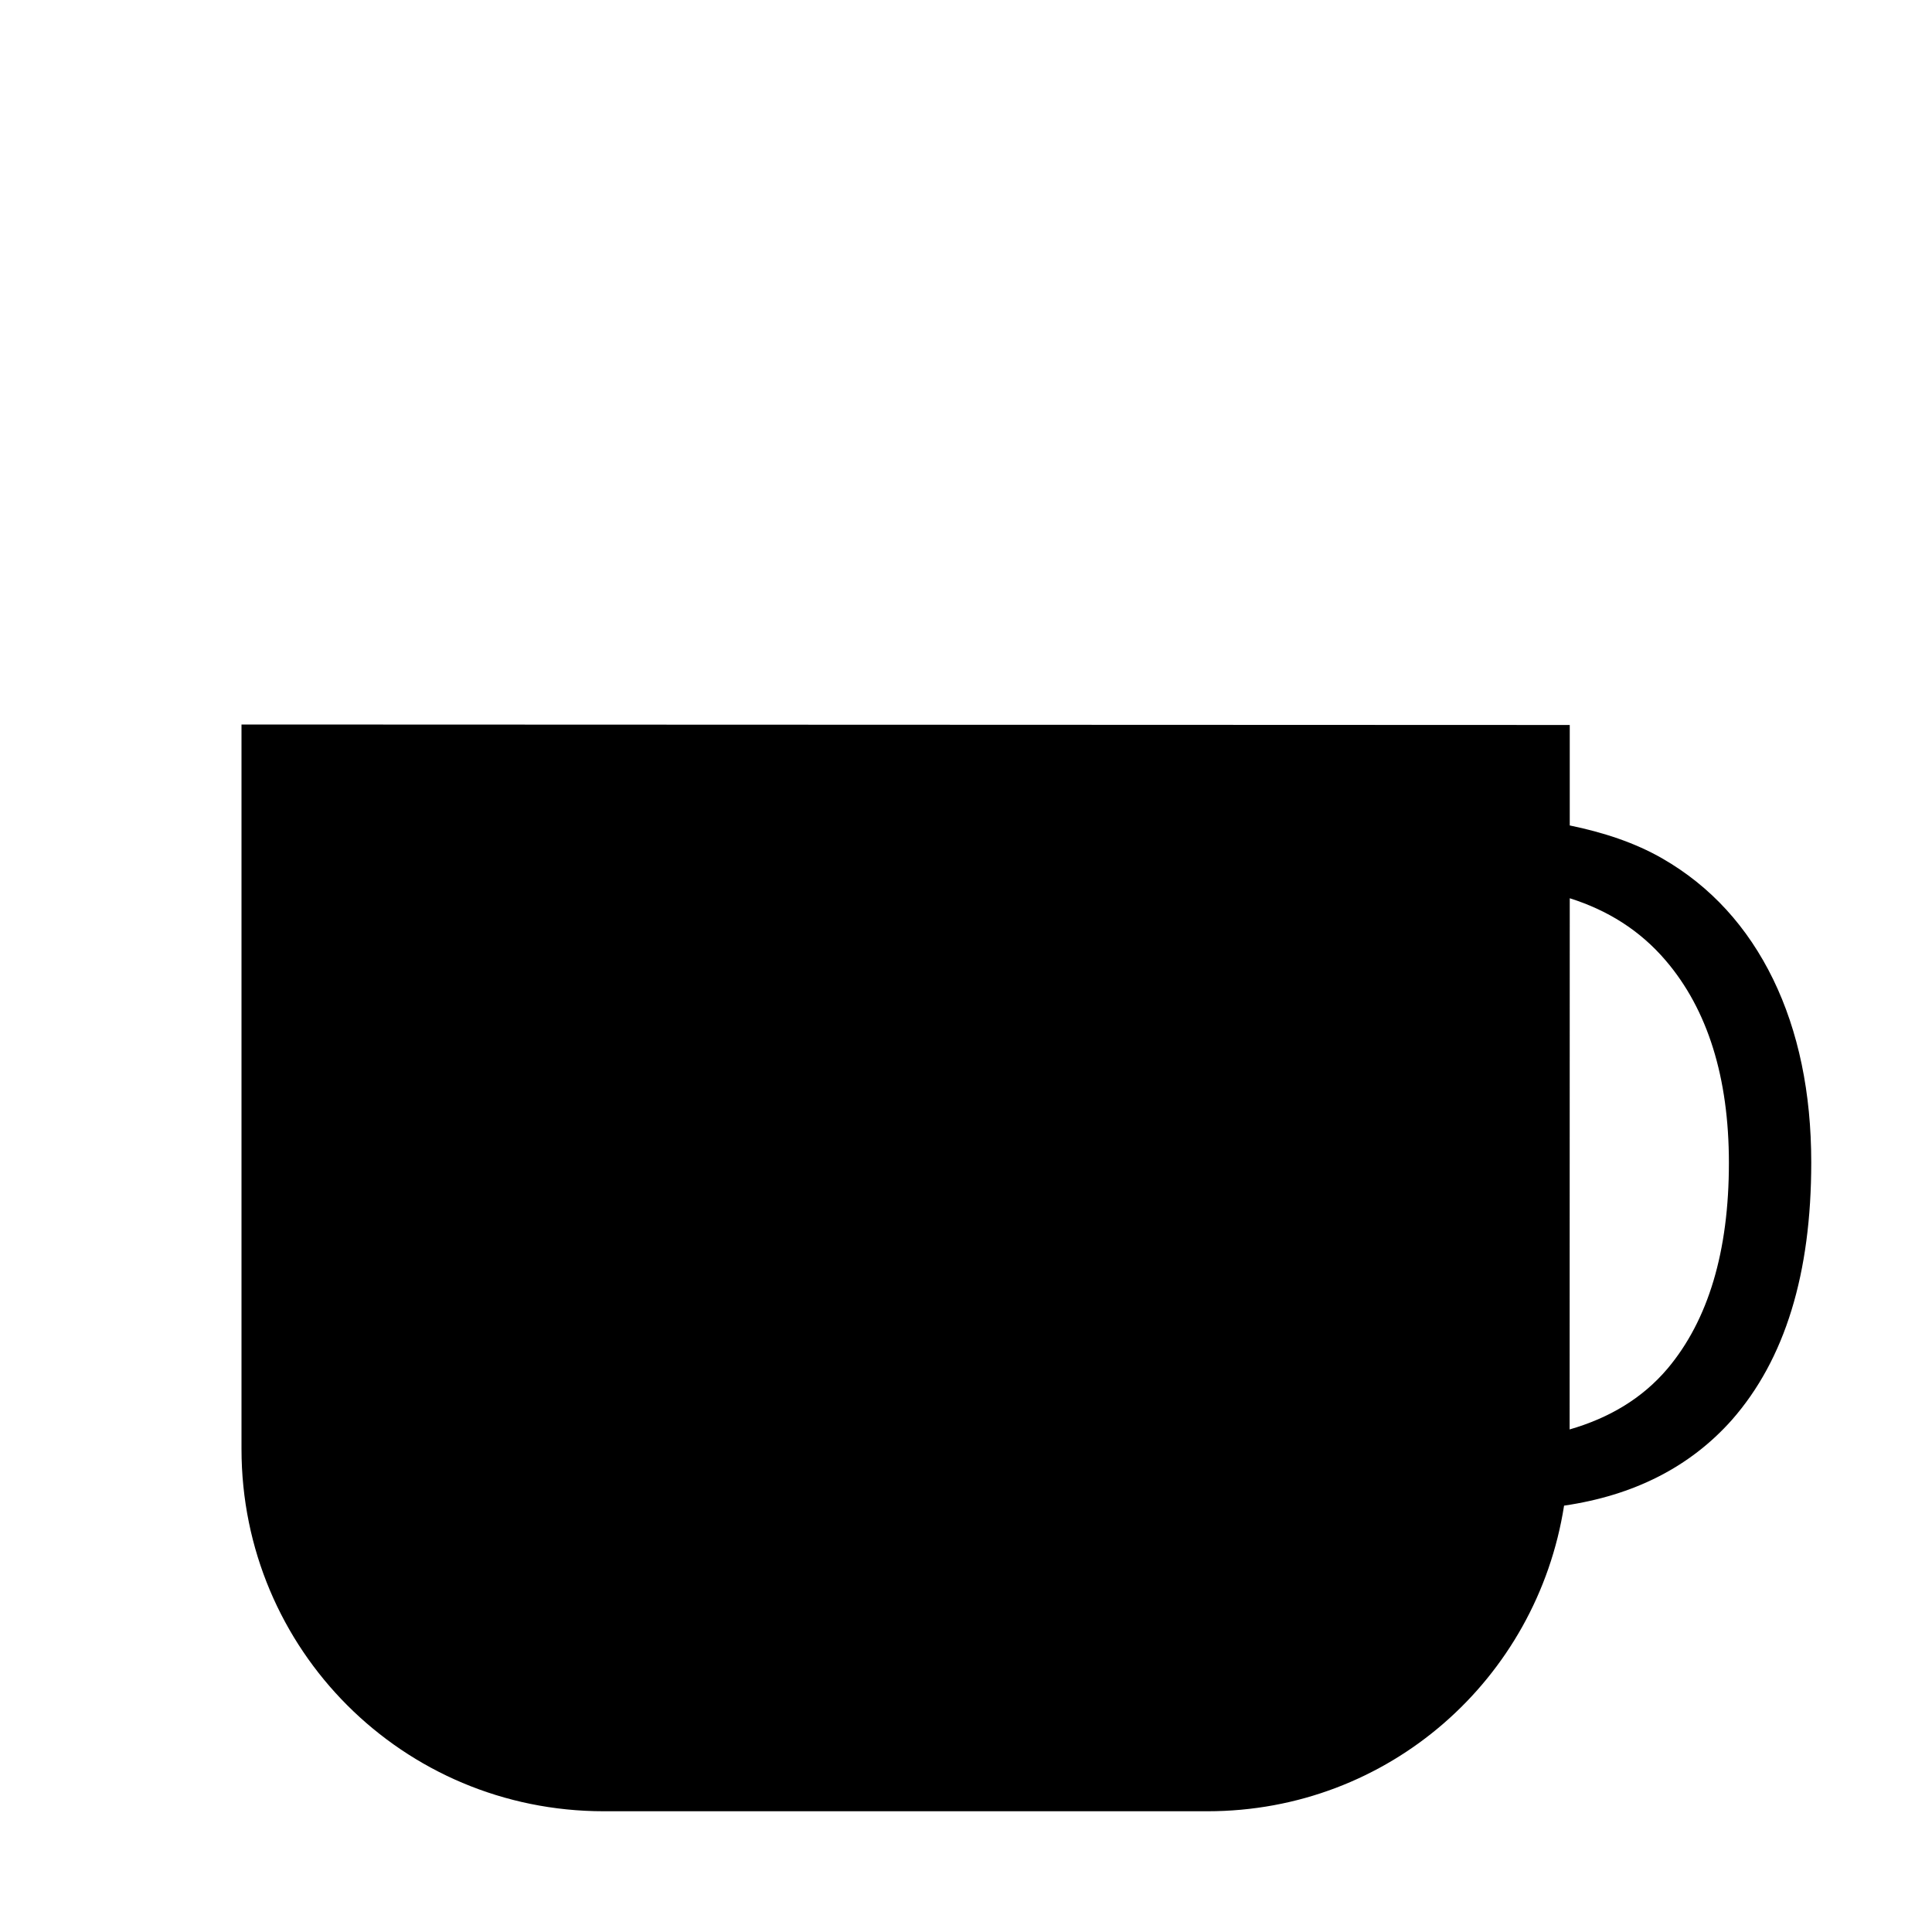<svg viewBox="0 0 16 16" xmlns="http://www.w3.org/2000/svg">
 <path d="m2 6v6c0 1.662 1.338 3 3 3h5c1.501 0 2.728-1.095 2.953-2.531 0.575-0.084 1.041-0.318 1.389-0.709 0.442-0.503 0.658-1.214 0.658-2.133 0-0.577-0.106-1.086-0.316-1.518-0.211-0.432-0.516-0.769-0.918-1-0.23-0.132-0.49-0.216-0.766-0.273v-0.832zm11 1.439c0.311 0.098 0.58 0.264 0.795 0.516 0.347 0.406 0.523 0.968 0.523 1.676 0 0.733-0.171 1.302-0.508 1.703-0.211 0.249-0.486 0.41-0.811 0.504z" fill="#000000" stroke-width="1.285"/>
</svg>
